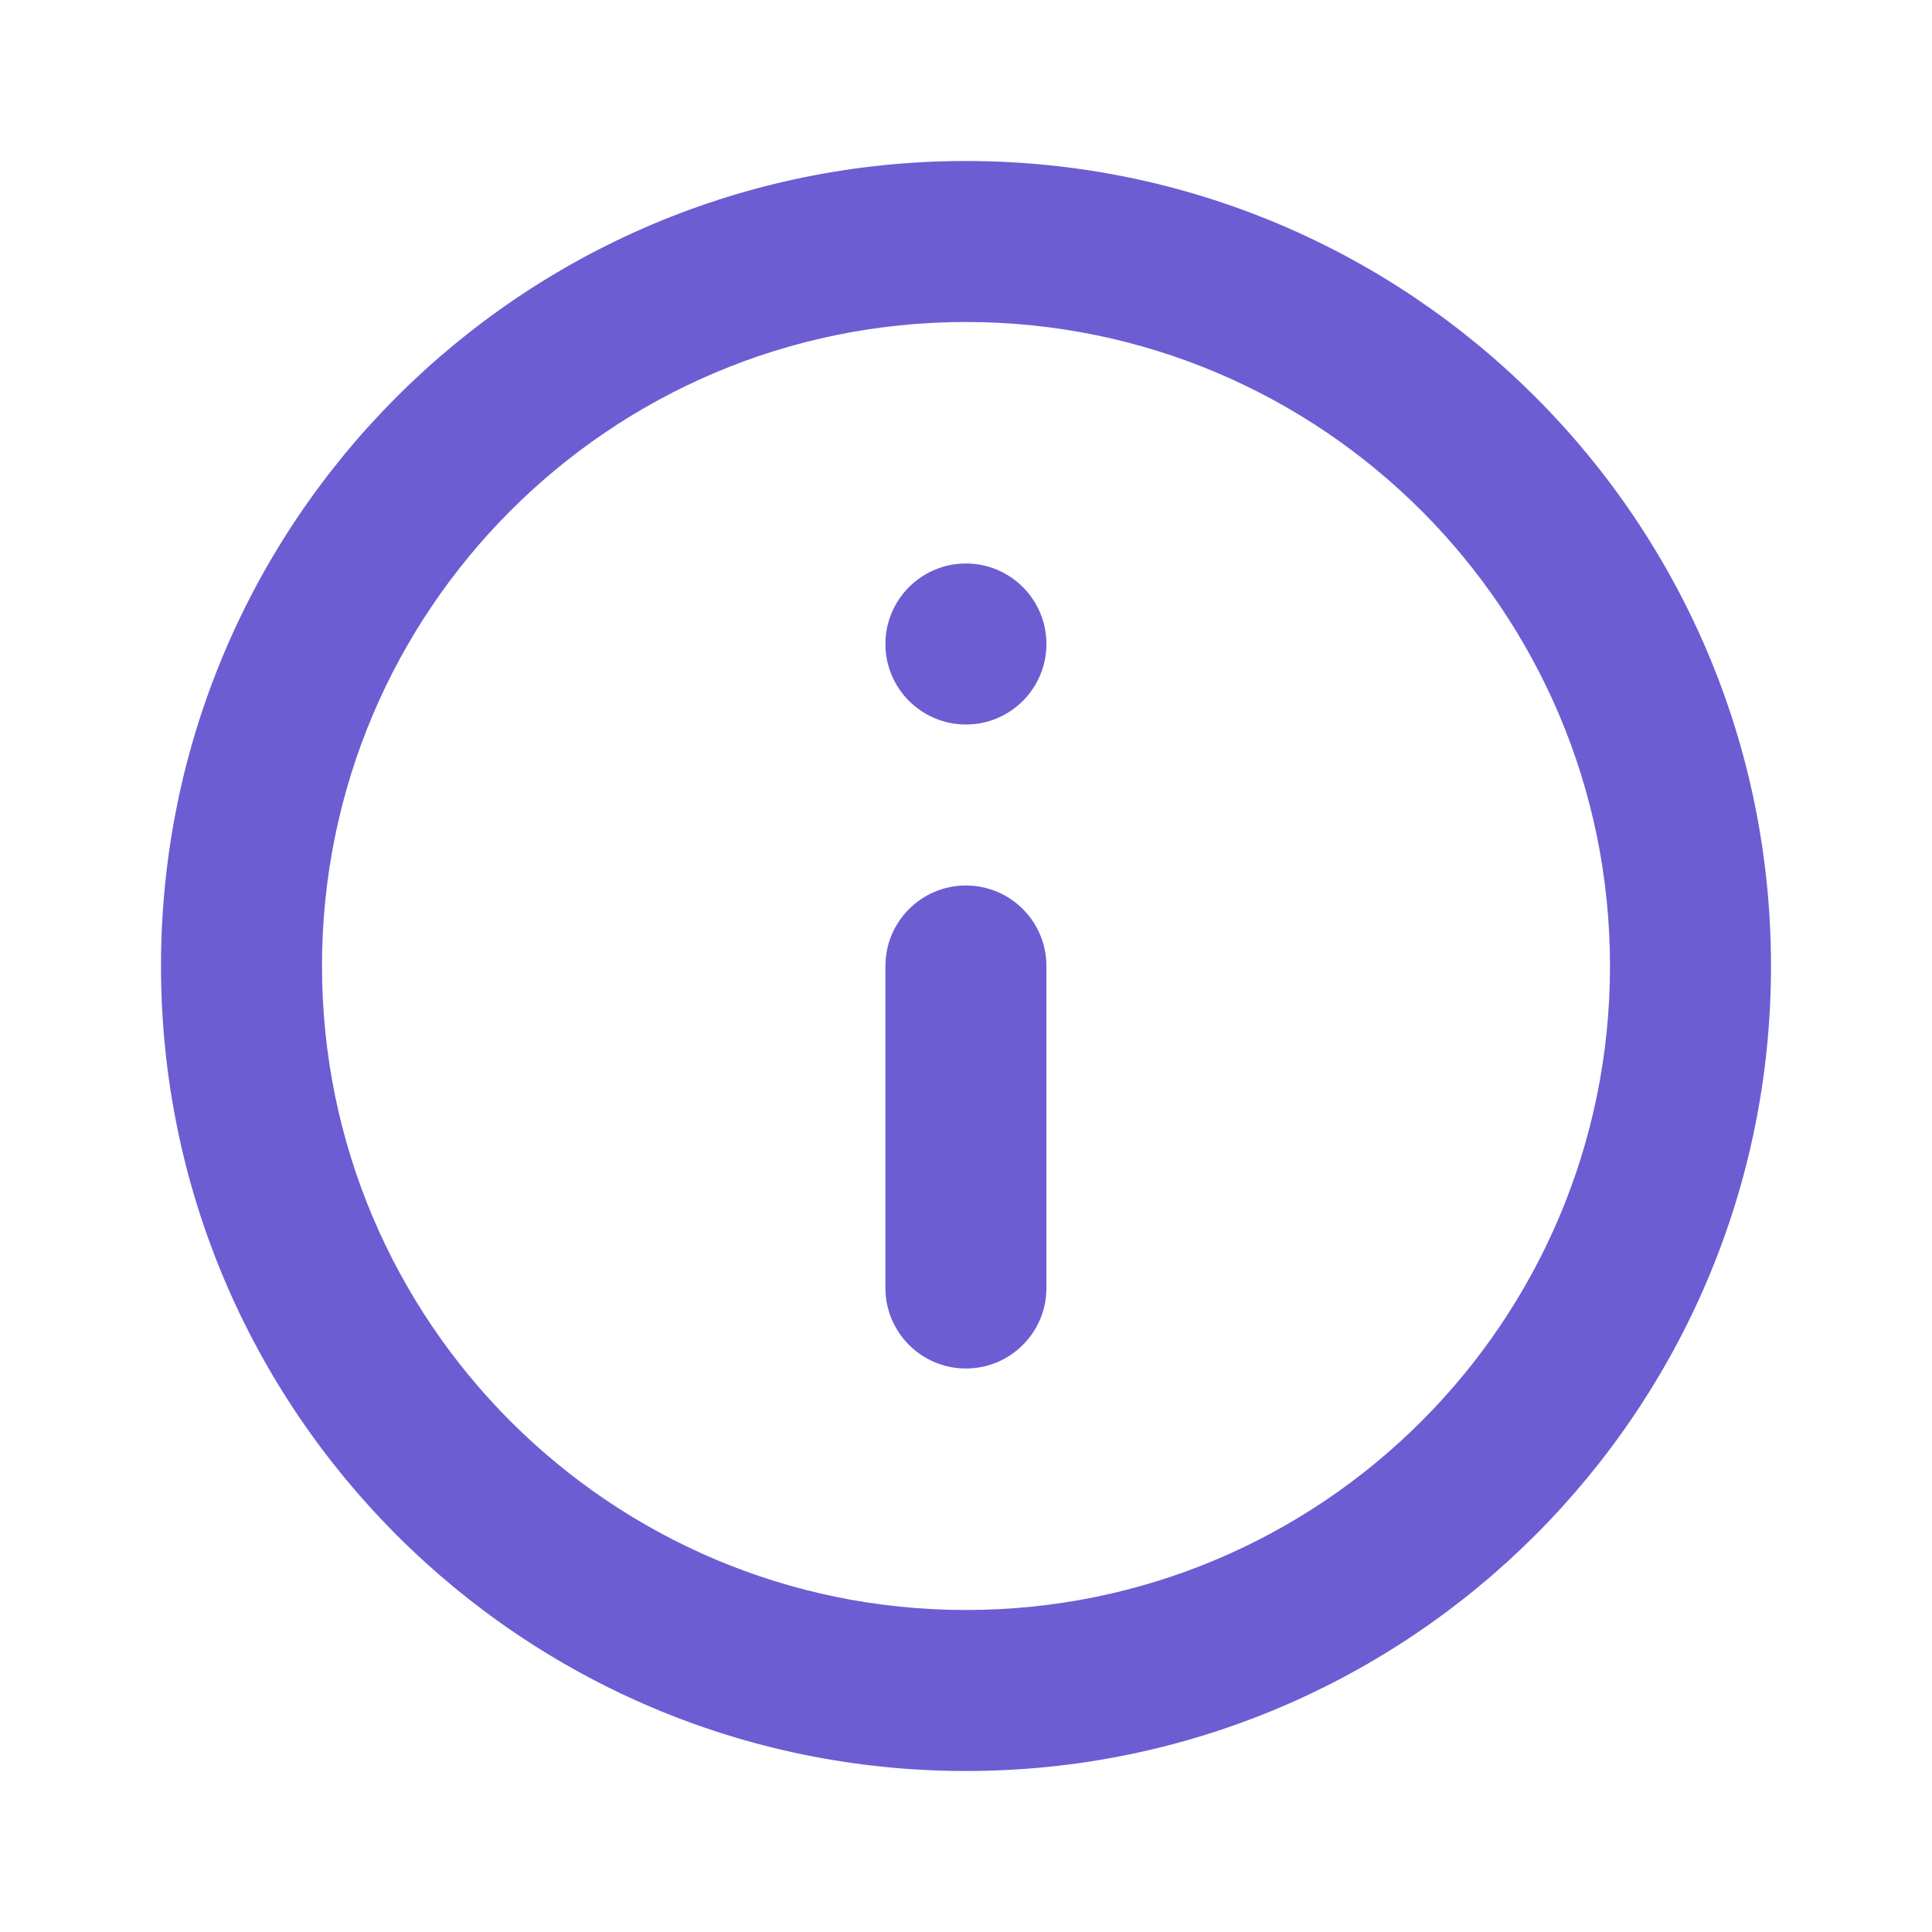 <svg width="24" height="24" viewBox="0 0 24 24" fill="none" xmlns="http://www.w3.org/2000/svg">
<path fill-rule="evenodd" clip-rule="evenodd" d="M11.999 20C16.418 20 20 16.418 20 12C20 7.582 16.418 4 11.999 4C7.581 4 4 7.582 4 12C4 16.418 7.581 20 11.999 20ZM11.999 22C17.522 22 22 17.523 22 12C22 6.477 17.522 2 11.999 2C6.477 2 2 6.477 2 12C2 17.523 6.477 22 11.999 22Z" fill="#6C5DD3"/>
<path fill-rule="evenodd" clip-rule="evenodd" d="M11.999 7C11.447 7 10.999 7.448 10.999 8C10.999 8.552 11.447 9 11.999 9C12.552 9 12.999 8.552 12.999 8C12.999 7.448 12.552 7 11.999 7ZM11.999 11C11.447 11 10.999 11.448 10.999 12V16C10.999 16.552 11.447 17 11.999 17C12.552 17 12.999 16.552 12.999 16V12C12.999 11.448 12.552 11 11.999 11Z" fill="#6C5DD3"/>
</svg>
